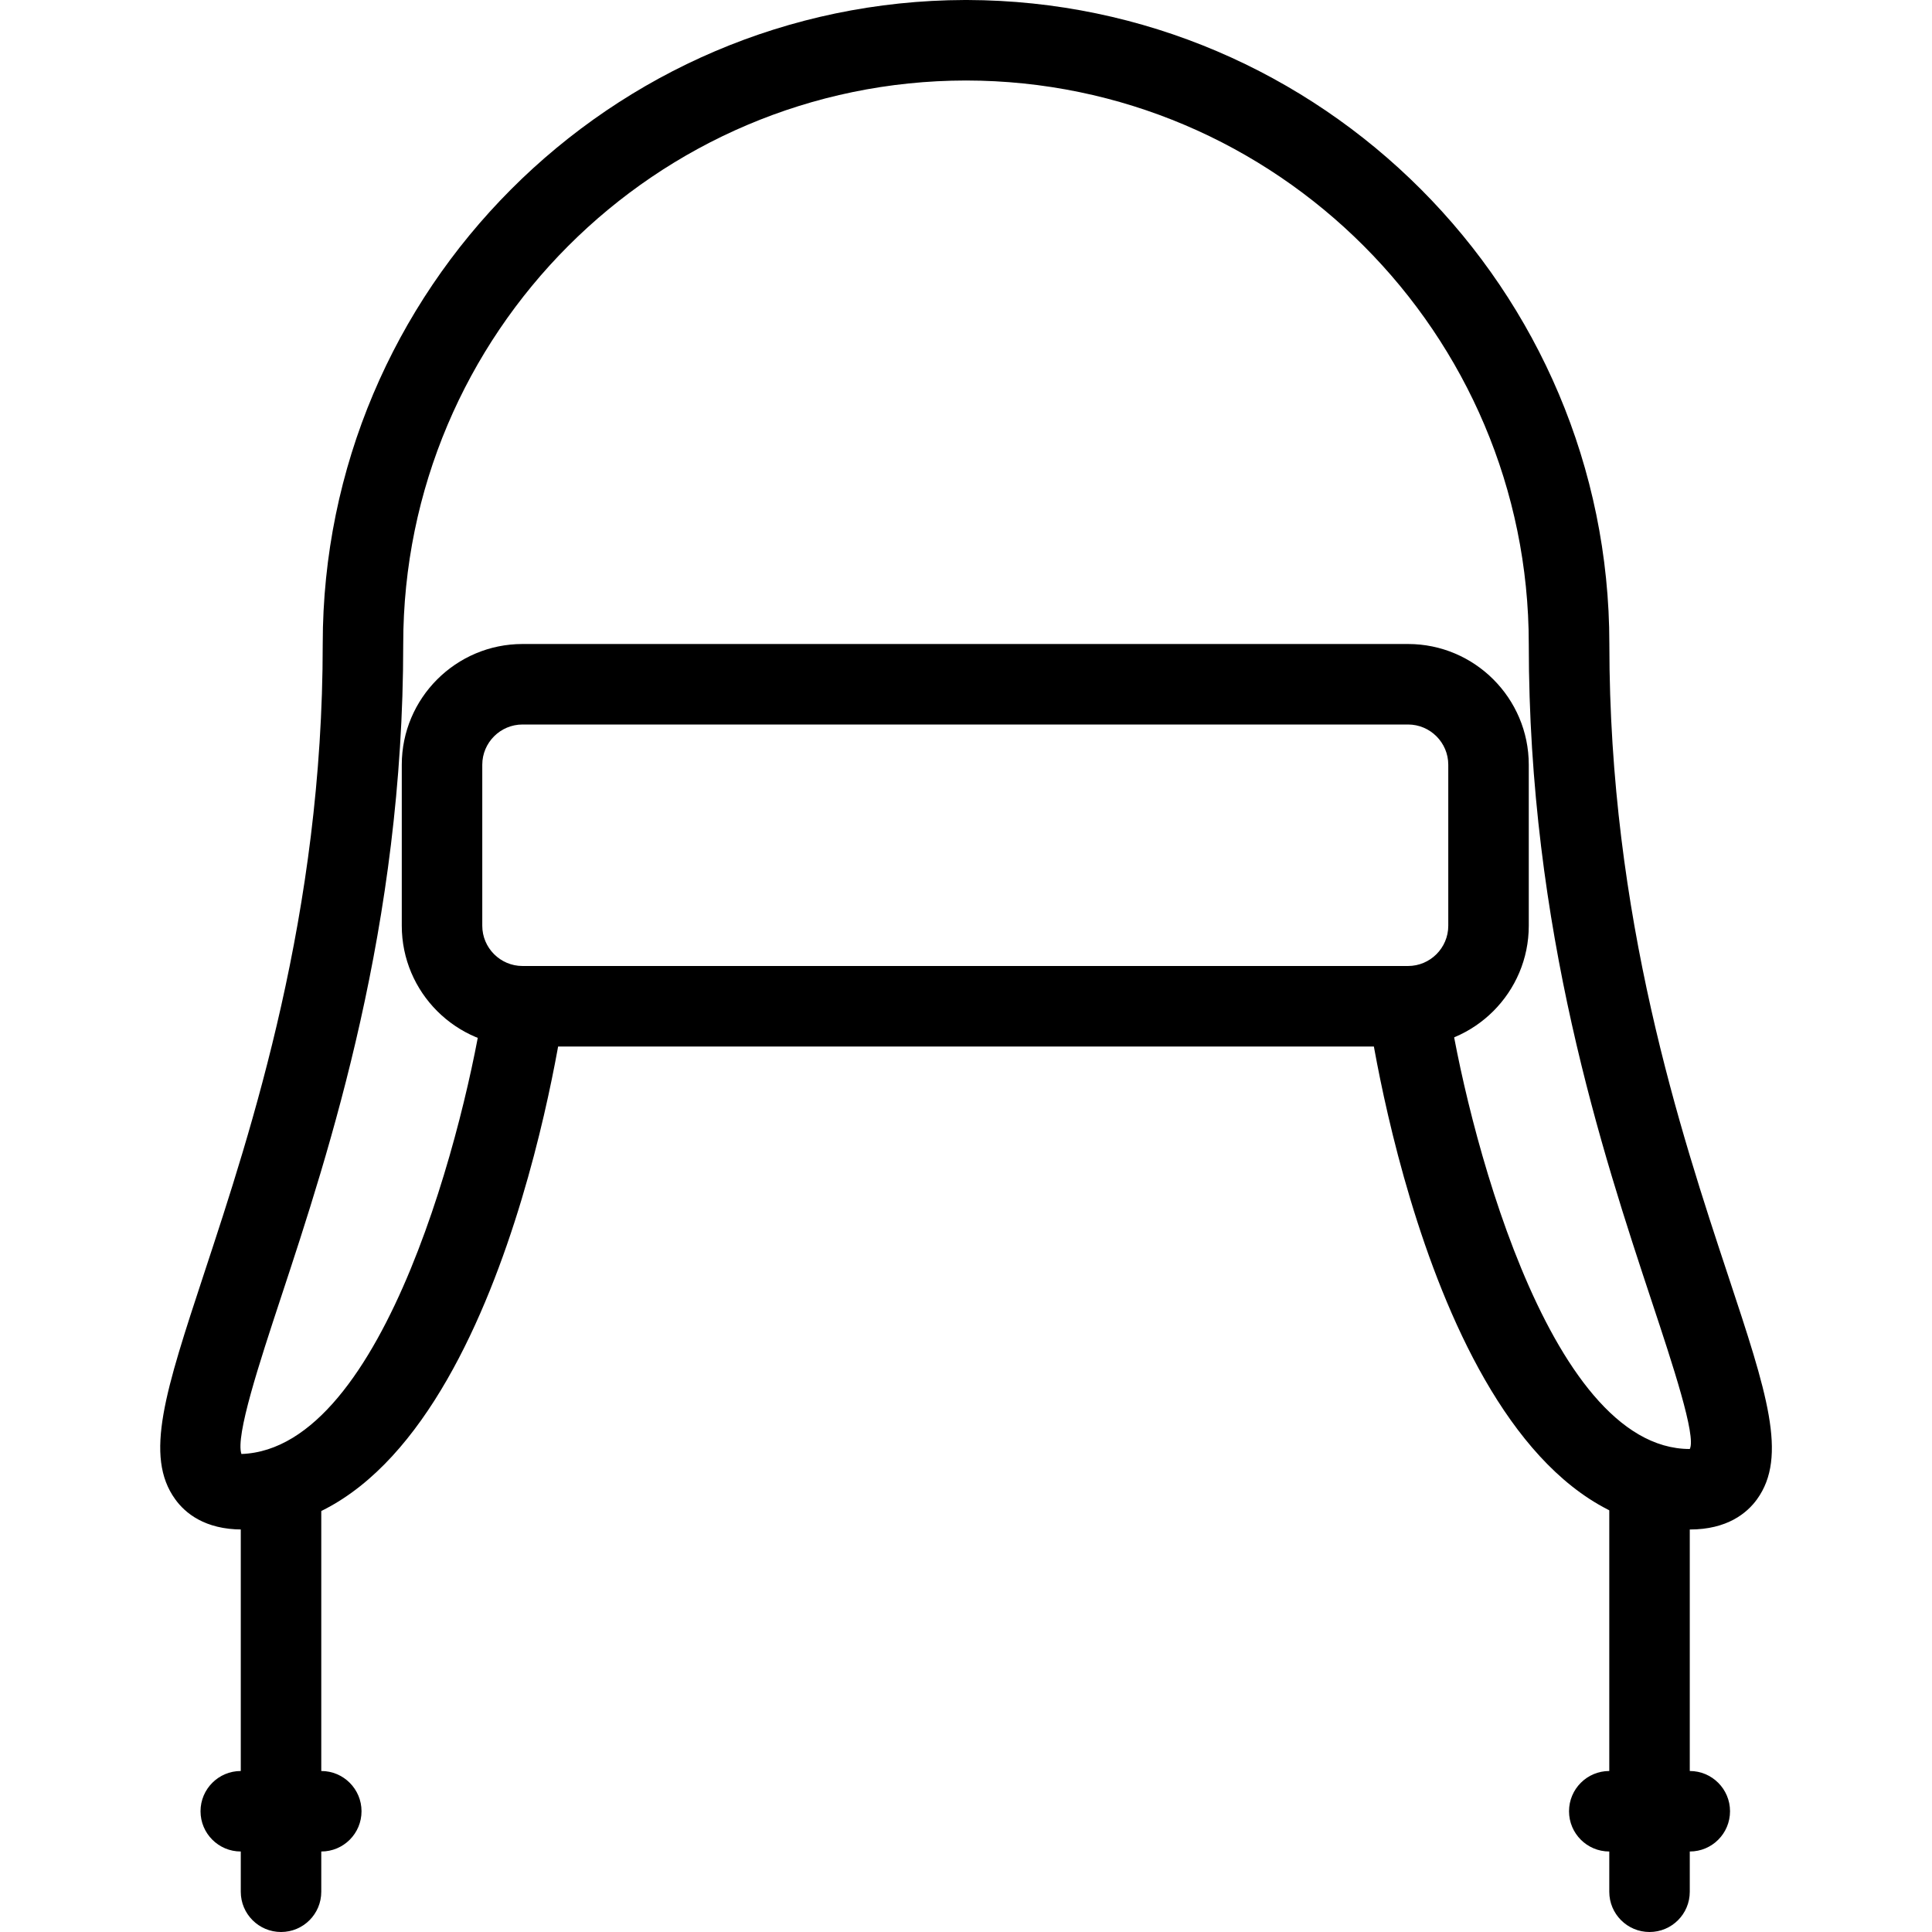 <?xml version="1.0" encoding="iso-8859-1"?>
<!-- Generator: Adobe Illustrator 19.2.1, SVG Export Plug-In . SVG Version: 6.00 Build 0)  -->
<svg version="1.1" xmlns="http://www.w3.org/2000/svg" xmlns:xlink="http://www.w3.org/1999/xlink" x="0px" y="0px"
	 viewBox="0 0 24 24" style="enable-background:new 0 0 24 24;" xml:space="preserve">
<g id="Snowflake_1">
</g>
<g id="Snowflake_2">
</g>
<g id="Snowflake_3">
</g>
<g id="Snowflake_4">
</g>
<g id="Winter_Cap_1">
</g>
<g id="Winter_Cap_2">
	<g>
		<g>
			<path d="M17.491,13h-11c-0.827,0-1.5-0.673-1.5-1.5v-2c0-0.827,0.673-1.5,1.5-1.5h11c0.827,0,1.5,0.673,1.5,1.5v2
				C18.991,12.327,18.318,13,17.491,13z M6.491,9c-0.275,0-0.5,0.224-0.5,0.5v2c0,0.276,0.225,0.5,0.5,0.5h11
				c0.275,0,0.5-0.224,0.5-0.5v-2c0-0.276-0.225-0.5-0.5-0.5H6.491z"/>
		</g>
		<g>
			<path d="M20.991,19c-2.972,0-3.898-5.77-3.995-6.428c-0.039-0.273,0.149-0.527,0.423-0.567c0.266-0.038,0.526,0.148,0.567,0.422
				C18.197,13.874,19.204,18,20.991,18c0.083-0.156-0.212-1.048-0.473-1.835C19.91,14.329,18.991,11.553,18.991,8
				c0-3.857-3.136-6.996-6.991-7C8.145,1.004,5.009,4.143,5.009,8c0,3.508-0.915,6.286-1.521,8.124
				c-0.265,0.804-0.565,1.715-0.489,1.938C4.796,18,5.803,13.874,6.014,12.428c0.041-0.274,0.295-0.46,0.567-0.422
				c0.273,0.04,0.462,0.293,0.423,0.567C6.907,13.23,5.98,19,3.009,19c-0.464,0-0.709-0.204-0.832-0.375
				c-0.389-0.537-0.122-1.346,0.361-2.814C3.124,14.033,4.009,11.347,4.009,8c0-4.403,3.576-7.987,7.977-8C11.99,0,11.995,0,12,0
				s0.011,0,0.015,0c4.4,0.013,7.977,3.597,7.977,8c0,3.392,0.889,6.075,1.477,7.851c0.479,1.446,0.742,2.242,0.357,2.774
				C21.702,18.796,21.457,19,20.991,19z"/>
		</g>
		<g>
			<path d="M20.491,24c-0.276,0-0.5-0.224-0.5-0.5v-5c0-0.276,0.224-0.5,0.5-0.5s0.5,0.224,0.5,0.5v5
				C20.991,23.776,20.768,24,20.491,24z"/>
		</g>
		<g>
			<path d="M3.491,24c-0.276,0-0.5-0.224-0.5-0.5v-5c0-0.276,0.224-0.5,0.5-0.5s0.5,0.224,0.5,0.5v5C3.991,23.776,3.768,24,3.491,24
				z"/>
		</g>
		<g>
			<path d="M3.991,23h-1c-0.276,0-0.5-0.224-0.5-0.5s0.224-0.5,0.5-0.5h1c0.276,0,0.5,0.224,0.5,0.5S4.268,23,3.991,23z"/>
		</g>
		<g>
			<path d="M20.991,23h-1c-0.276,0-0.5-0.224-0.5-0.5s0.224-0.5,0.5-0.5h1c0.276,0,0.5,0.224,0.5,0.5S21.268,23,20.991,23z"/>
		</g>
	</g>
</g>
<g id="Glowes">
</g>
<g id="Sweater_1">
</g>
<g id="Sweater_2">
</g>
<g id="Sweater_3">
</g>
<g id="Scarf">
</g>
<g id="Winter_Socks">
</g>
<g id="Winter_Sock">
</g>
<g id="Winter_Coat">
</g>
<g id="Winter_Calendar">
</g>
<g id="Thermometer_1">
</g>
<g id="Thermometer_2">
</g>
<g id="Cold">
</g>
<g id="Icicle">
</g>
<g id="Snowing">
</g>
<g id="Snow_Shoes_1">
</g>
<g id="Snow_Shoes_2">
</g>
<g id="Sledge">
</g>
<g id="Snow_Boots">
</g>
<g id="Snowcapped_Mountains">
</g>
<g id="Skis">
</g>
<g id="Sky_Glasses">
</g>
<g id="Snowboard">
</g>
<g id="Ice_Skate">
</g>
<g id="Wooden_House">
</g>
<g id="Snowcapped_House">
</g>
<g id="Hot_Drink">
</g>
<g id="Hot_Chocolate">
</g>
<g id="Lantern">
</g>
<g id="Snow_Shovel">
</g>
<g id="Snowman">
</g>
<g id="Reindeer">
</g>
<g id="Snowmobile">
</g>
<g id="Snow_Chain">
</g>
<g id="Slippery_Road">
</g>
</svg>

